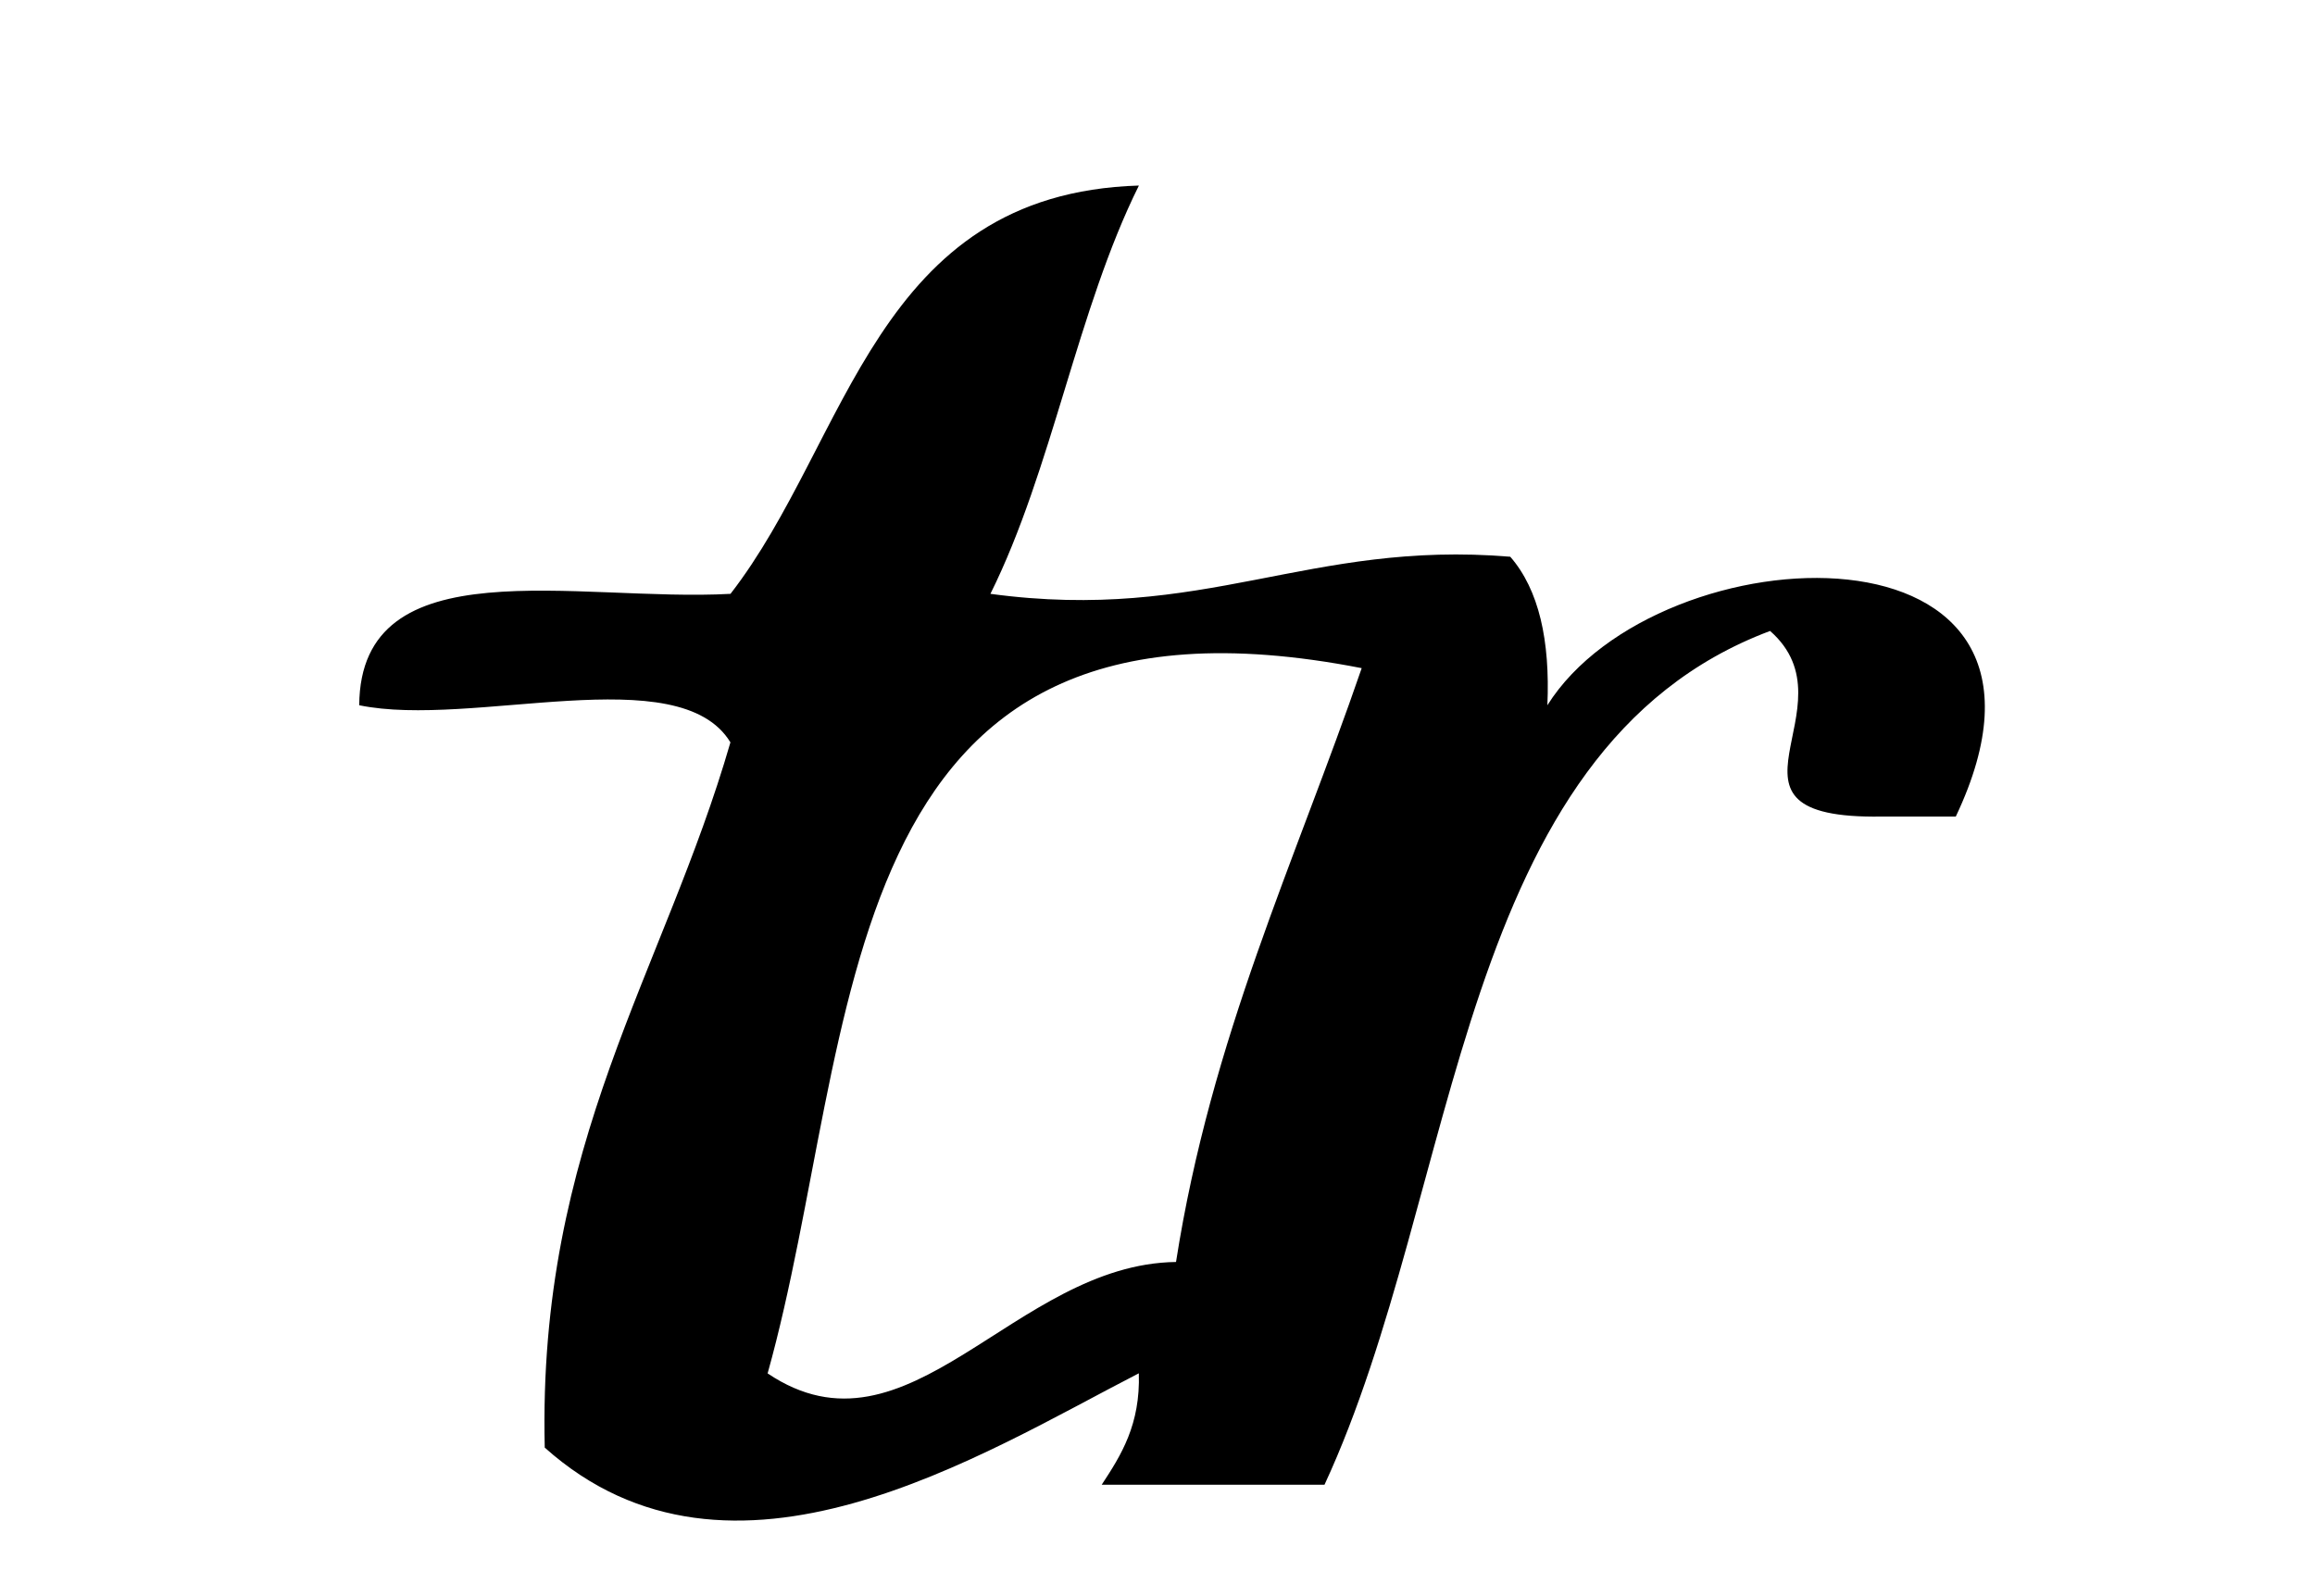 <?xml version="1.0" encoding="utf-8"?>
<!-- Generator: Adobe Illustrator 15.0.2, SVG Export Plug-In . SVG Version: 6.00 Build 0)  -->
<!DOCTYPE svg PUBLIC "-//W3C//DTD SVG 1.1//EN" "http://www.w3.org/Graphics/SVG/1.1/DTD/svg11.dtd">
<svg version="1.1" id="Layer_1" xmlns="http://www.w3.org/2000/svg" xmlns:xlink="http://www.w3.org/1999/xlink" x="0px" y="0px"
	 width="29px" height="20px" viewBox="0 0 29 20" enable-background="new 0 0 29 20" xml:space="preserve">
<g>
	<g>
		<path fill-rule="evenodd" clip-rule="evenodd" d="M24.5,10.232c-0.311,0-0.62,0-0.931,0c-2.313,0.034-0.305-1.368-1.395-2.326
			c-3.947,1.48-3.864,6.989-5.582,10.698c-0.93,0-1.86,0-2.791,0c0.246-0.374,0.485-0.755,0.465-1.396
			c-1.965,1.009-5.102,3.023-7.442,0.931c-0.091-3.812,1.491-5.95,2.326-8.837C8.506,8.242,5.914,9.129,4.5,8.837
			c0.013-2.002,2.741-1.29,4.651-1.396c1.49-1.921,1.807-5.014,5.116-5.116c-0.772,1.553-1.088,3.563-1.86,5.116
			c2.689,0.364,3.976-0.675,6.512-0.465c0.36,0.414,0.5,1.05,0.465,1.861C20.774,6.625,26.324,6.386,24.5,10.232z M9.616,17.209
			c1.767,1.19,3.088-1.37,5.116-1.396c0.44-2.815,1.493-5.018,2.326-7.441C10.315,7.055,10.801,12.968,9.616,17.209z"/>
	</g>
</g>
</svg>
